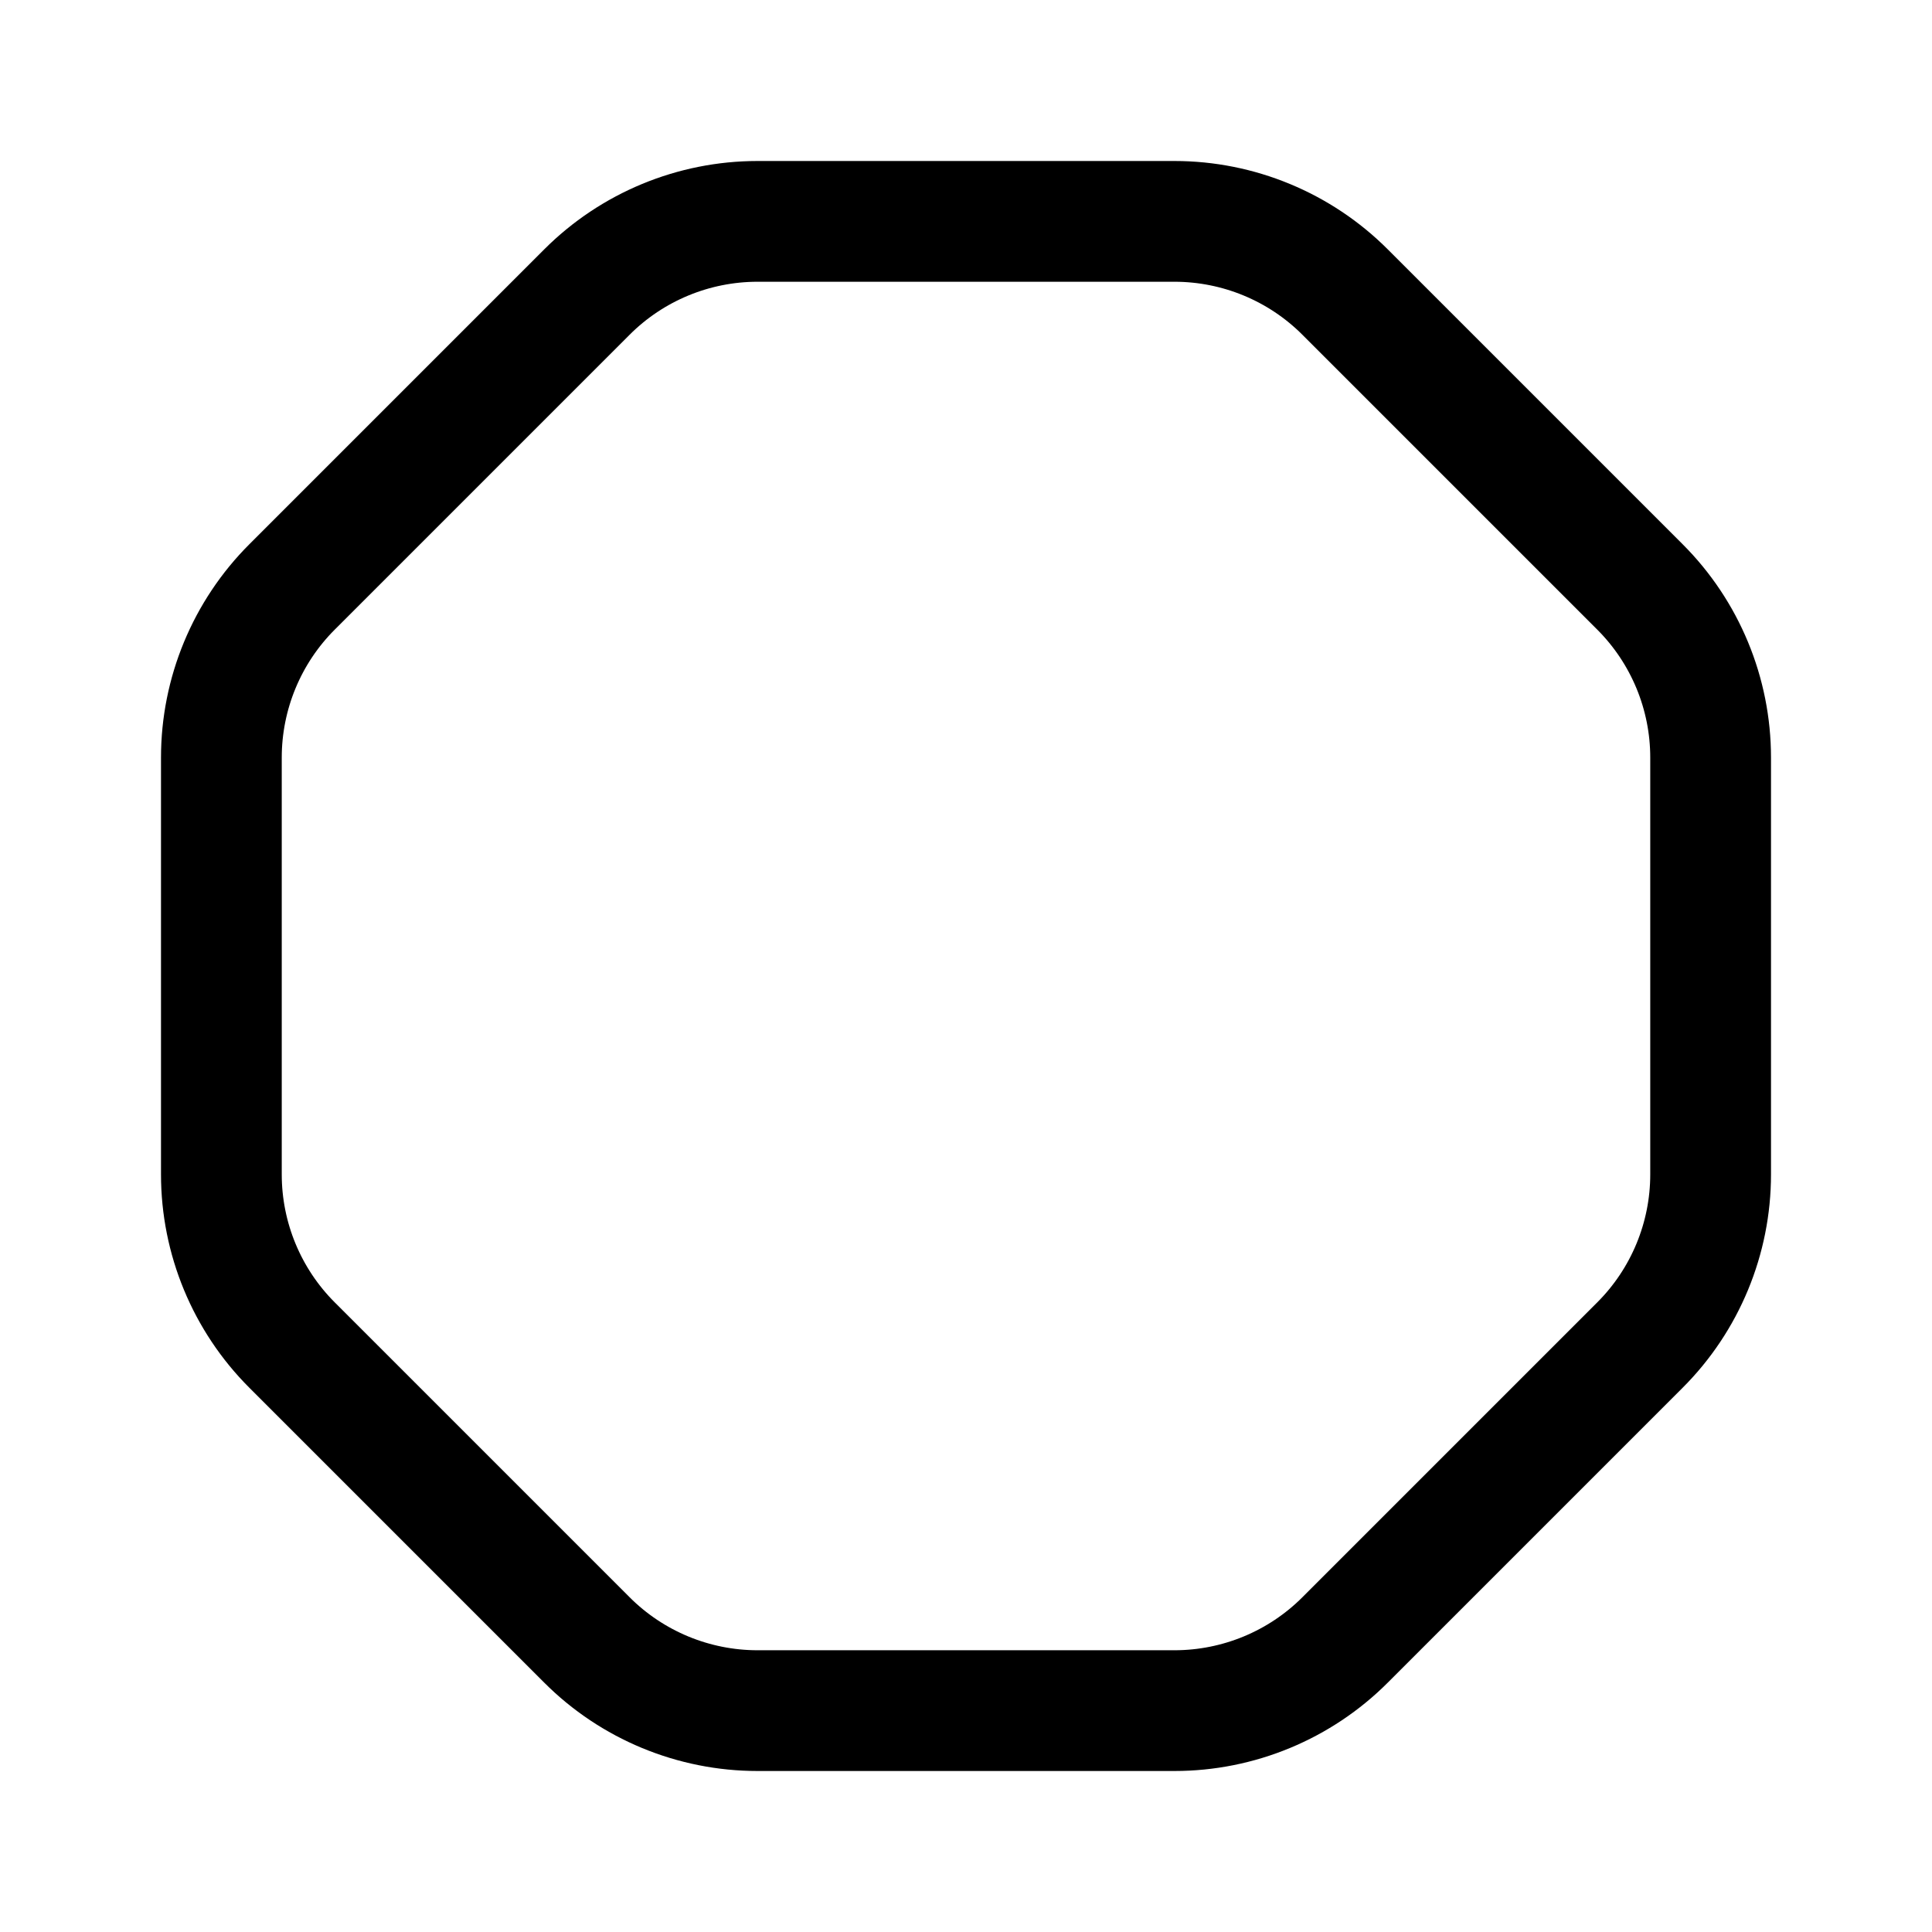<svg width="24" height="24" viewBox="0 0 24 24" fill="none" xmlns="http://www.w3.org/2000/svg">
<path d="M7.29 3.629C7.852 3.066 8.616 2.75 9.411 2.75L14.589 2.75C15.384 2.75 16.148 3.066 16.71 3.629L20.371 7.29C20.934 7.852 21.25 8.616 21.25 9.411V14.589C21.25 15.384 20.934 16.148 20.371 16.71L16.71 20.371C16.148 20.934 15.384 21.25 14.589 21.25H9.411C8.616 21.25 7.852 20.934 7.29 20.371L3.629 16.71C3.066 16.148 2.75 15.384 2.75 14.589L2.75 9.411C2.75 8.616 3.066 7.852 3.629 7.29L7.29 3.629Z" stroke="currentColor" stroke-width="1.5" stroke-linecap="round" stroke-linejoin="round"/>
</svg>
